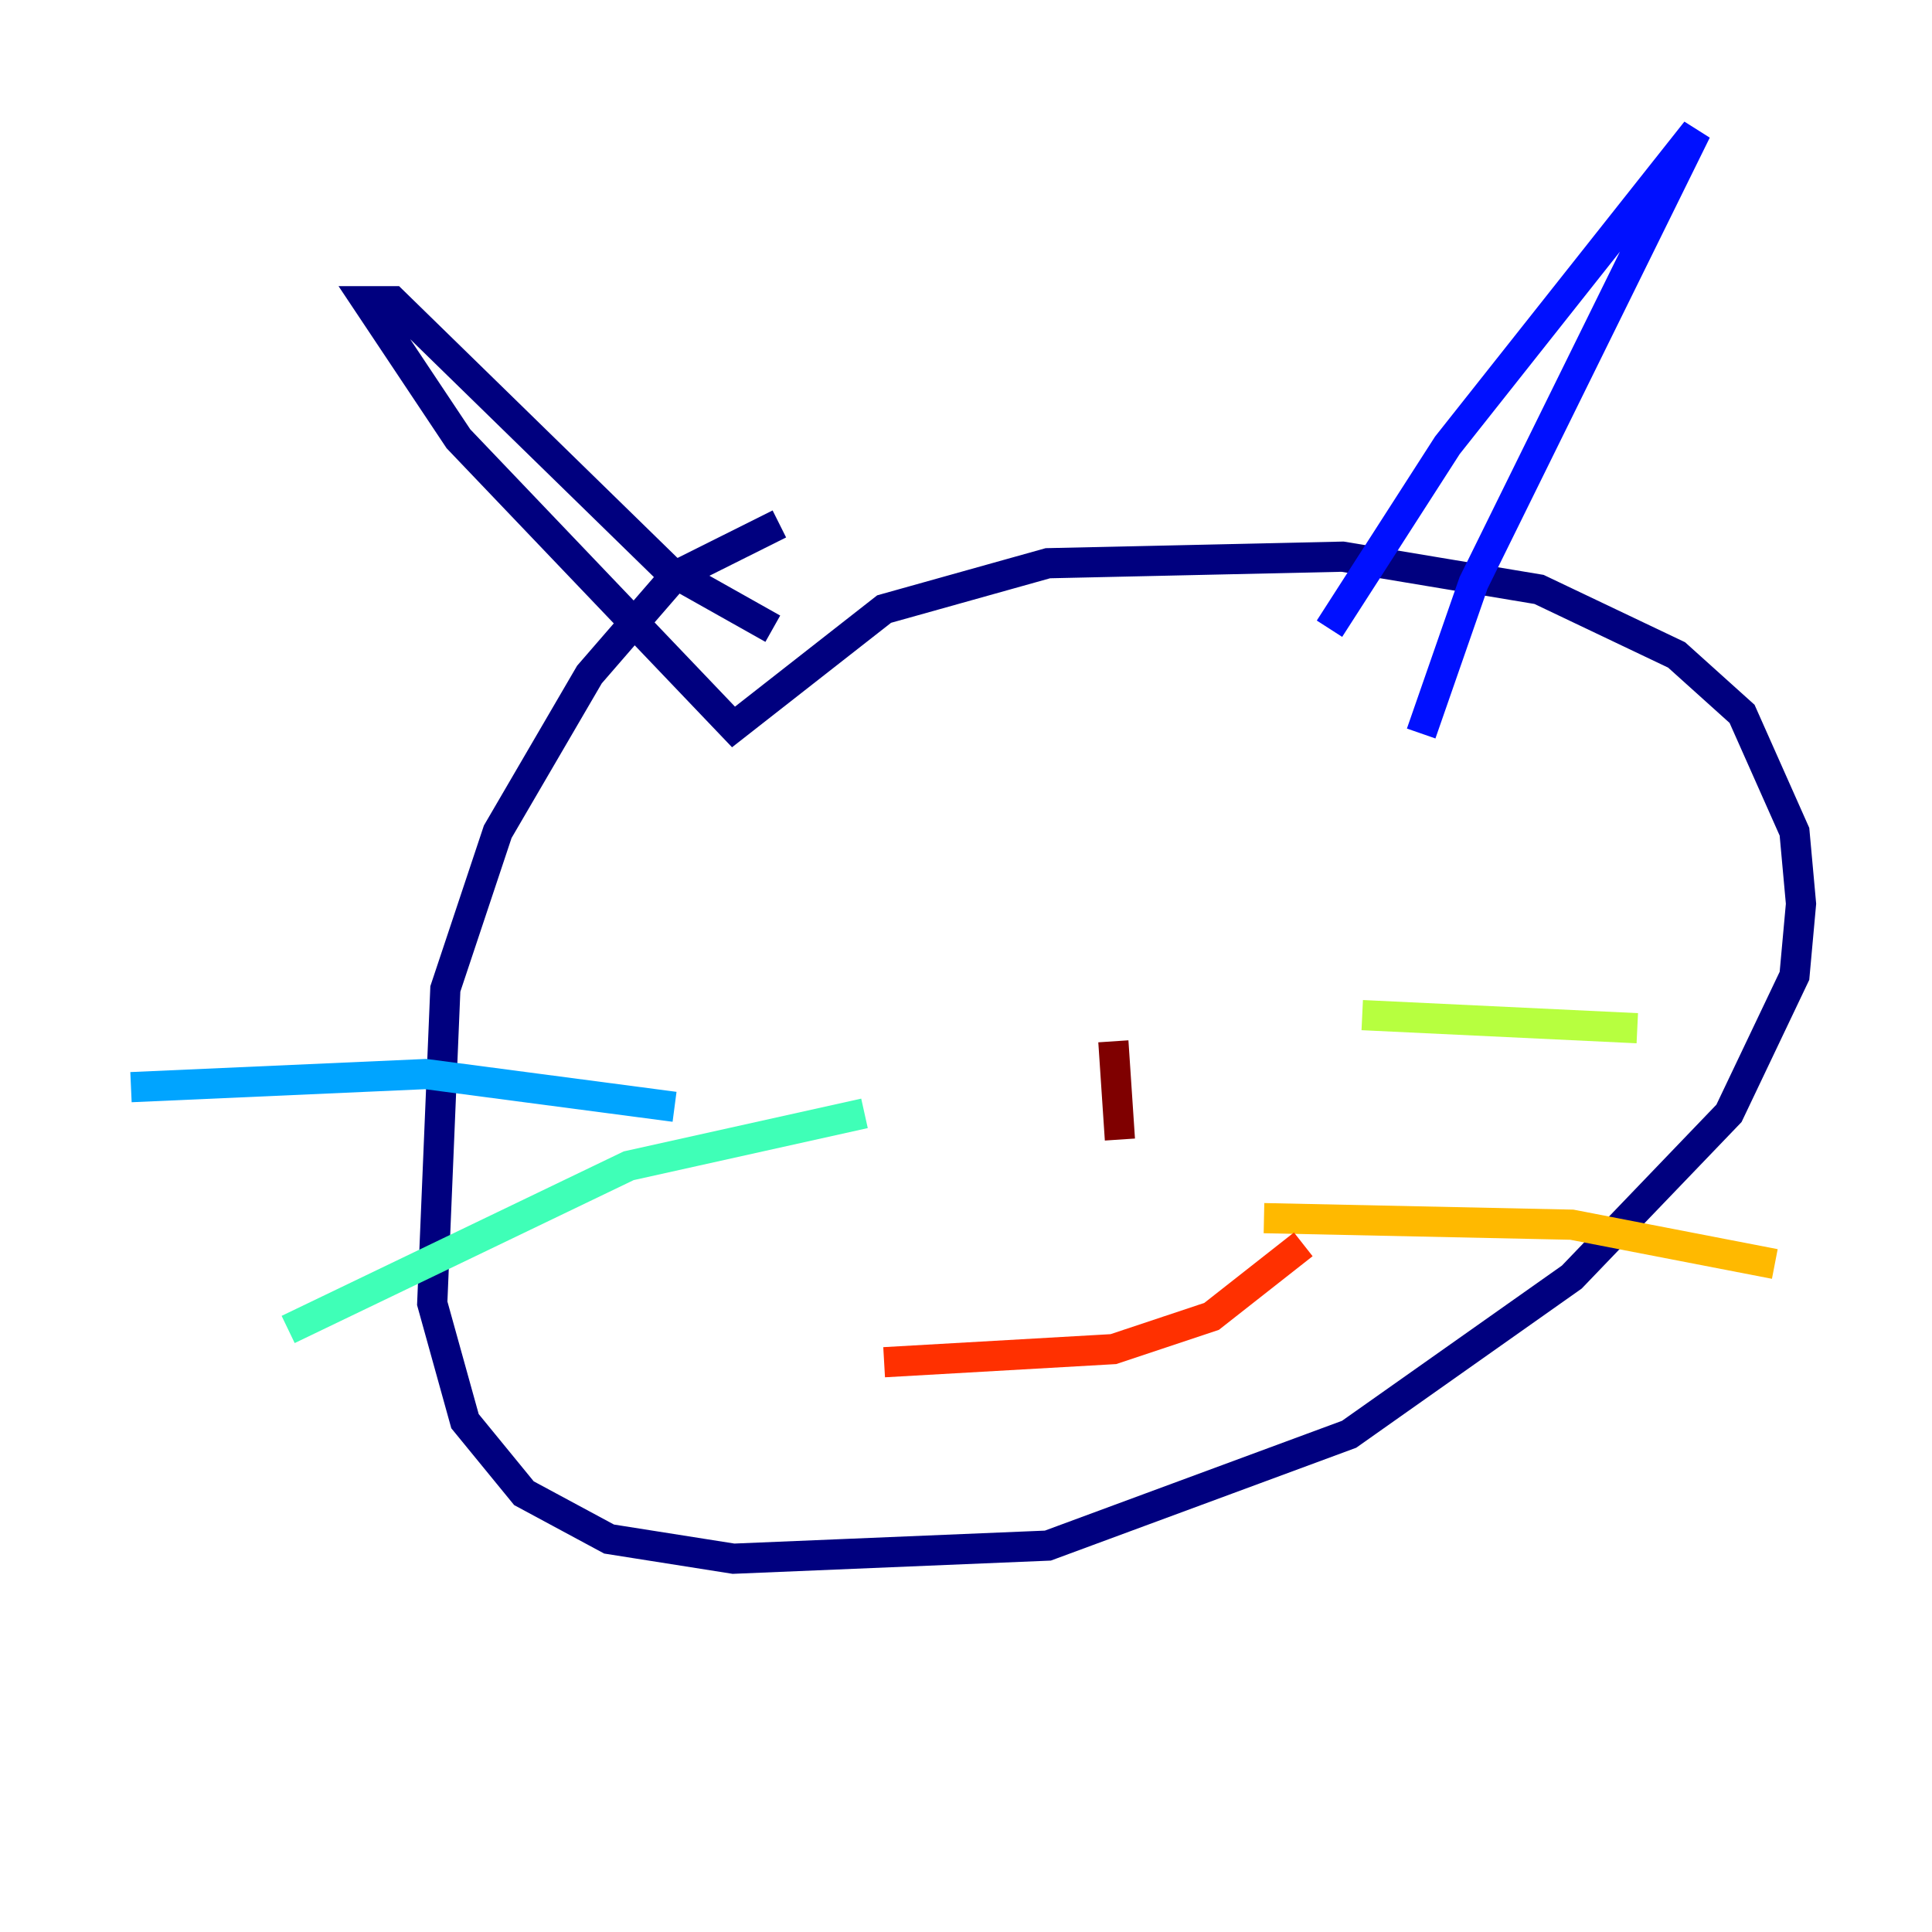 <?xml version="1.0" encoding="utf-8" ?>
<svg baseProfile="tiny" height="128" version="1.2" viewBox="0,0,128,128" width="128" xmlns="http://www.w3.org/2000/svg" xmlns:ev="http://www.w3.org/2001/xml-events" xmlns:xlink="http://www.w3.org/1999/xlink"><defs /><polyline fill="none" points="51.634,34.712 44.691,38.183 39.051,44.691 32.976,55.105 29.505,65.519 28.637,86.346 30.807,94.156 34.712,98.929 40.352,101.966 48.597,103.268 69.424,102.4 89.383,95.024 104.136,84.61 114.549,73.763 118.888,64.651 119.322,59.878 118.888,55.105 115.417,47.295 111.078,43.39 101.966,39.051 88.949,36.881 69.424,37.315 58.576,40.352 48.597,48.163 30.373,29.071 24.298,19.959 26.034,19.959 44.258,37.749 51.2,41.654" stroke="#00007f" stroke-width="2" /><polyline fill="none" points="88.081,41.654 95.891,29.505 112.38,8.678 97.627,38.617 94.156,48.597" stroke="#0010ff" stroke-width="2" /><polyline fill="none" points="44.691,73.329 28.203,71.159 8.678,72.027" stroke="#00a4ff" stroke-width="2" /><polyline fill="none" points="57.275,73.763 41.654,77.234 19.091,88.081" stroke="#3fffb7" stroke-width="2" /><polyline fill="none" points="90.251,67.254 108.475,68.122" stroke="#b7ff3f" stroke-width="2" /><polyline fill="none" points="83.742,80.705 104.136,81.139 117.586,83.742" stroke="#ffb900" stroke-width="2" /><polyline fill="none" points="58.576,90.251 73.763,89.383 80.271,87.214 86.346,82.441" stroke="#ff3000" stroke-width="2" /><polyline fill="none" points="73.763,68.99 74.197,75.498" stroke="#7f0000" stroke-width="2" /></svg>